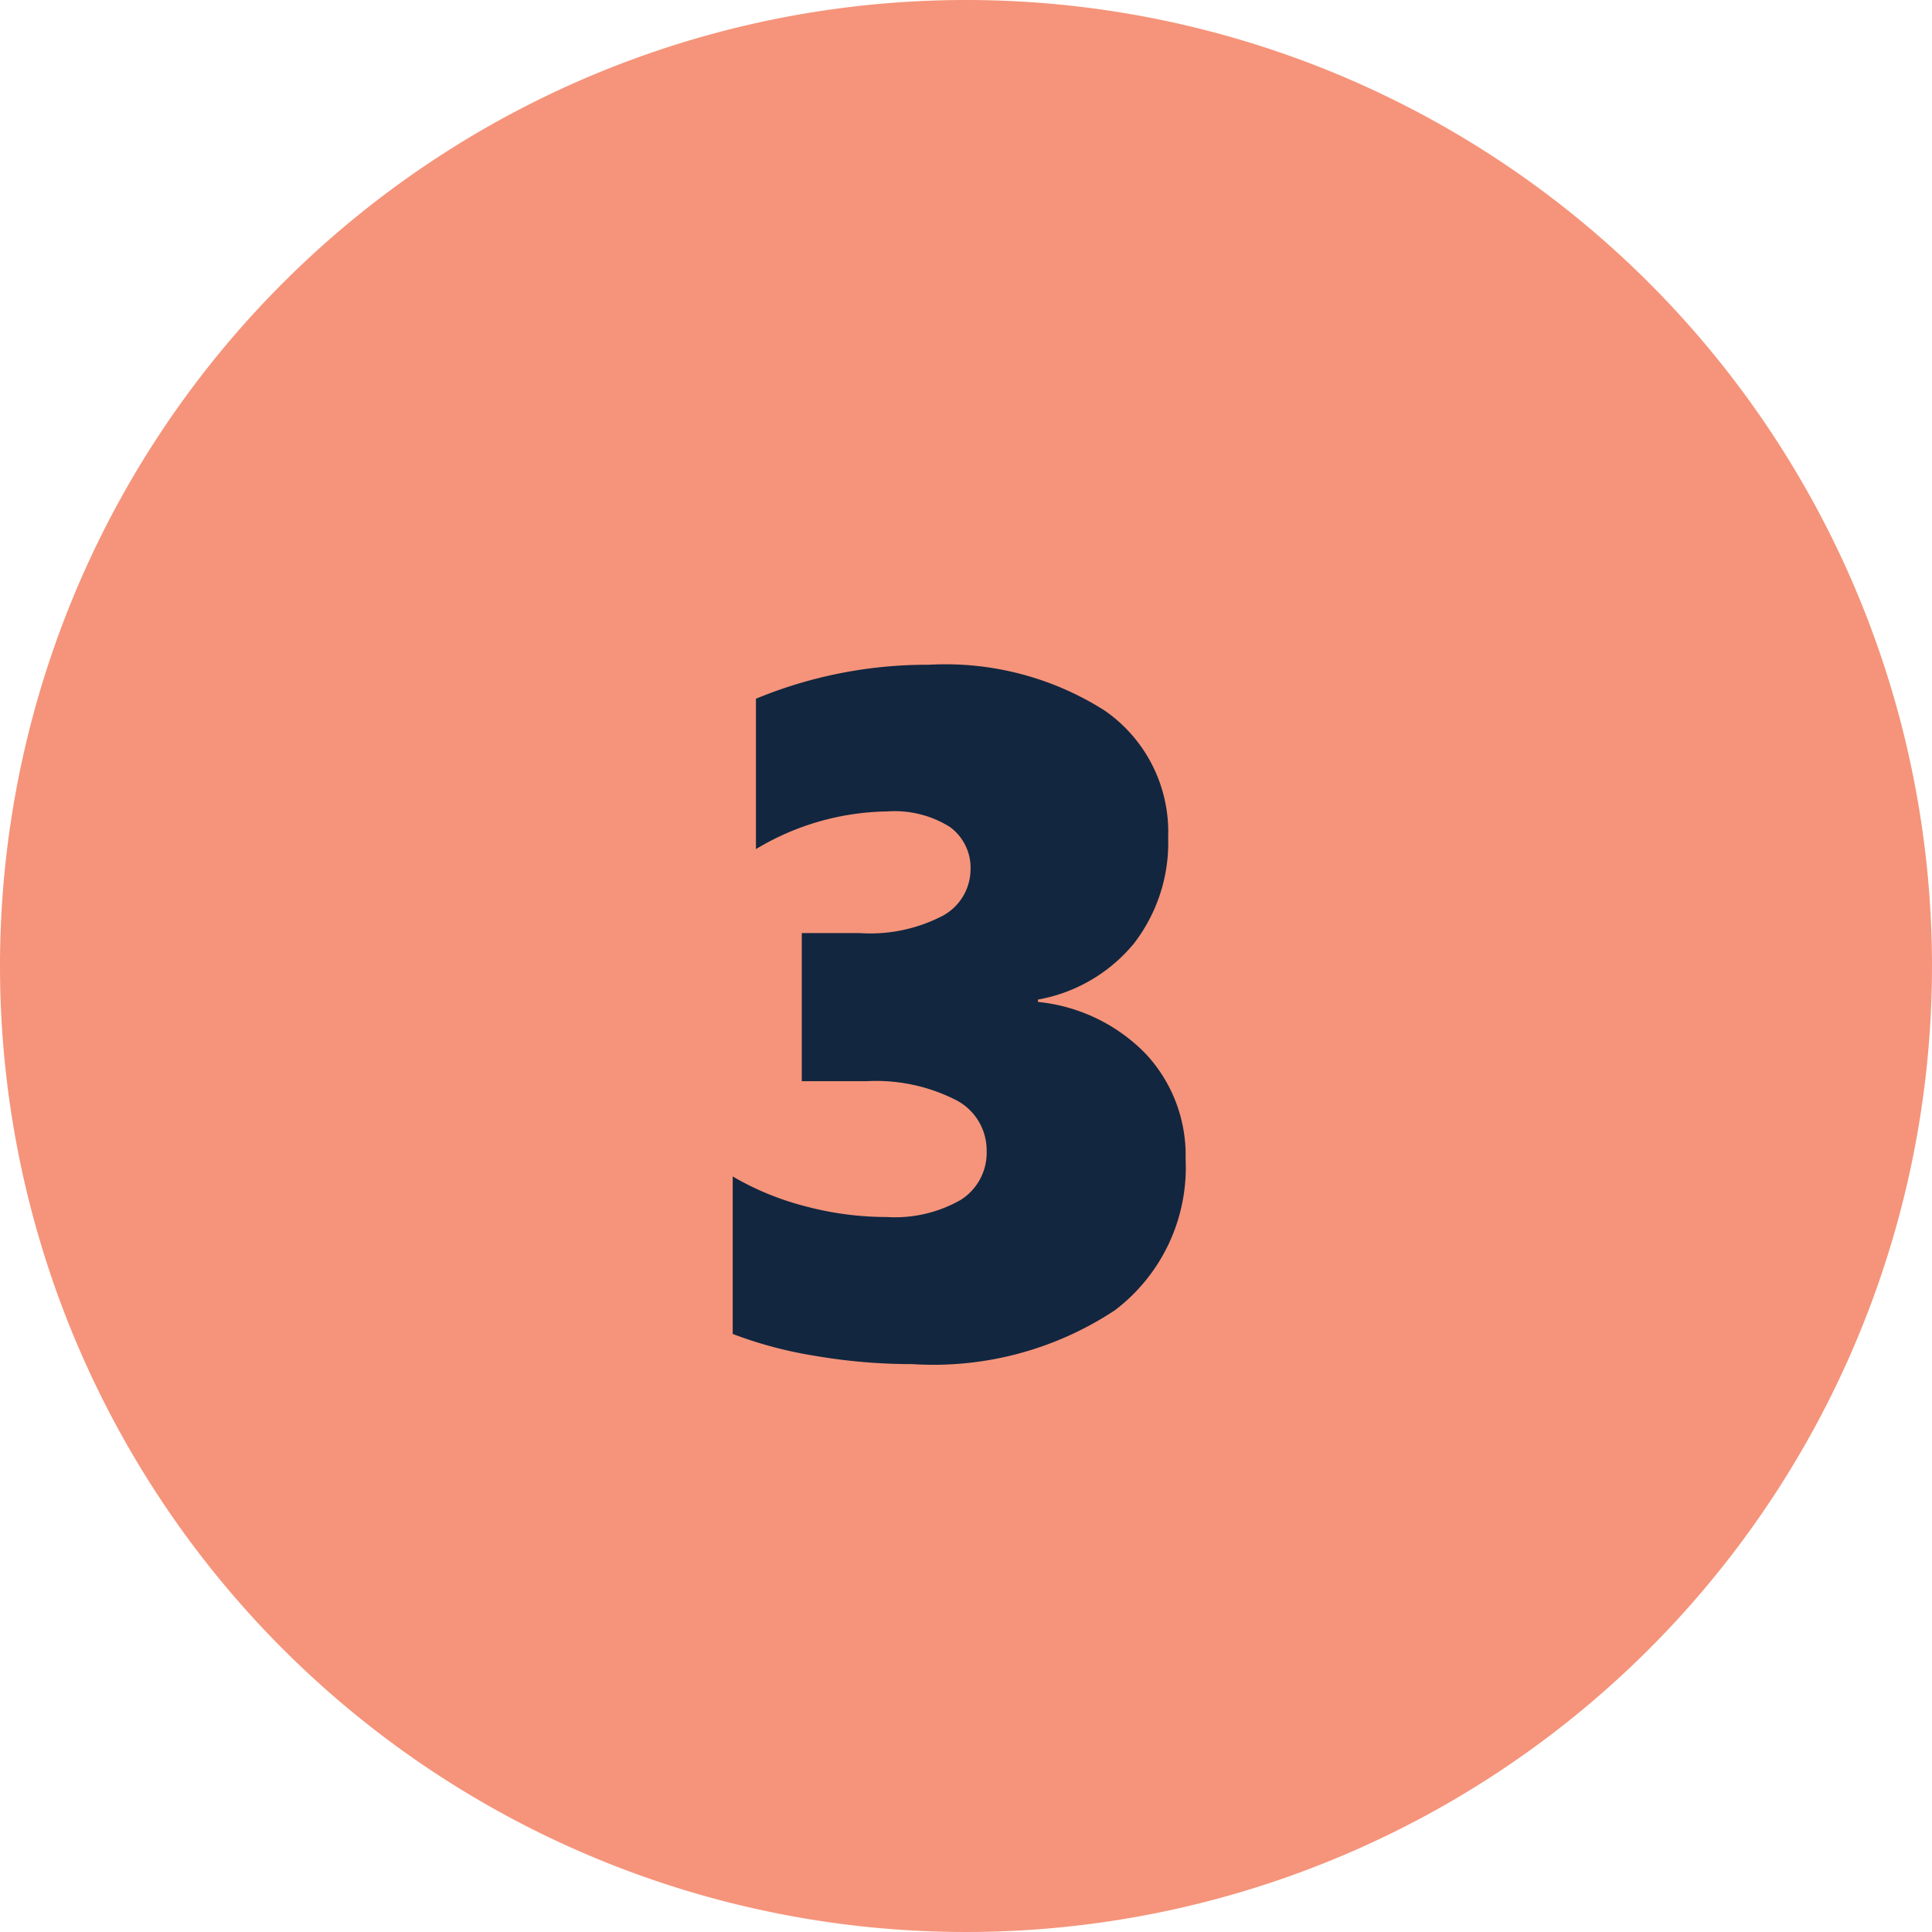 <svg xmlns="http://www.w3.org/2000/svg" width="60" height="60" viewBox="0 0 60 60">
  <g id="Grupo_1069606" data-name="Grupo 1069606" transform="translate(-284 -8904.09)">
    <path id="Trazado_773602" data-name="Trazado 773602" d="M30,0A30,30,0,1,1,0,30,30,30,0,0,1,30,0Z" transform="translate(284 8904.09)" fill="#f5947a"/>
    <path id="Trazado_773603" data-name="Trazado 773603" d="M15.82,25.994a5.563,5.563,0,0,1-2.2,4.7,10.222,10.222,0,0,1-6.284,1.67,17.813,17.813,0,0,1-3.018-.256,12.91,12.91,0,0,1-2.563-.681V26.536A8.768,8.768,0,0,0,4,27.459a9.825,9.825,0,0,0,2.549.337,4.112,4.112,0,0,0,2.292-.535,1.733,1.733,0,0,0,.8-1.531,1.757,1.757,0,0,0-.981-1.582,5.474,5.474,0,0,0-2.739-.571H3.9v-4.6H5.684A4.884,4.884,0,0,0,8.3,18.428,1.649,1.649,0,0,0,9.141,17,1.566,1.566,0,0,0,8.5,15.682,3.23,3.23,0,0,0,6.548,15.2,8.1,8.1,0,0,0,2.476,16.37V11.7a13.885,13.885,0,0,1,5.361-1.055A9.218,9.218,0,0,1,13.3,12.063,4.582,4.582,0,0,1,15.278,16a5.123,5.123,0,0,1-1.062,3.3,5,5,0,0,1-2.981,1.743v.073a5.415,5.415,0,0,1,3.354,1.619A4.612,4.612,0,0,1,15.82,25.994Z" transform="translate(305 8914.09)" fill="#12263f"/>
  </g>
</svg>
